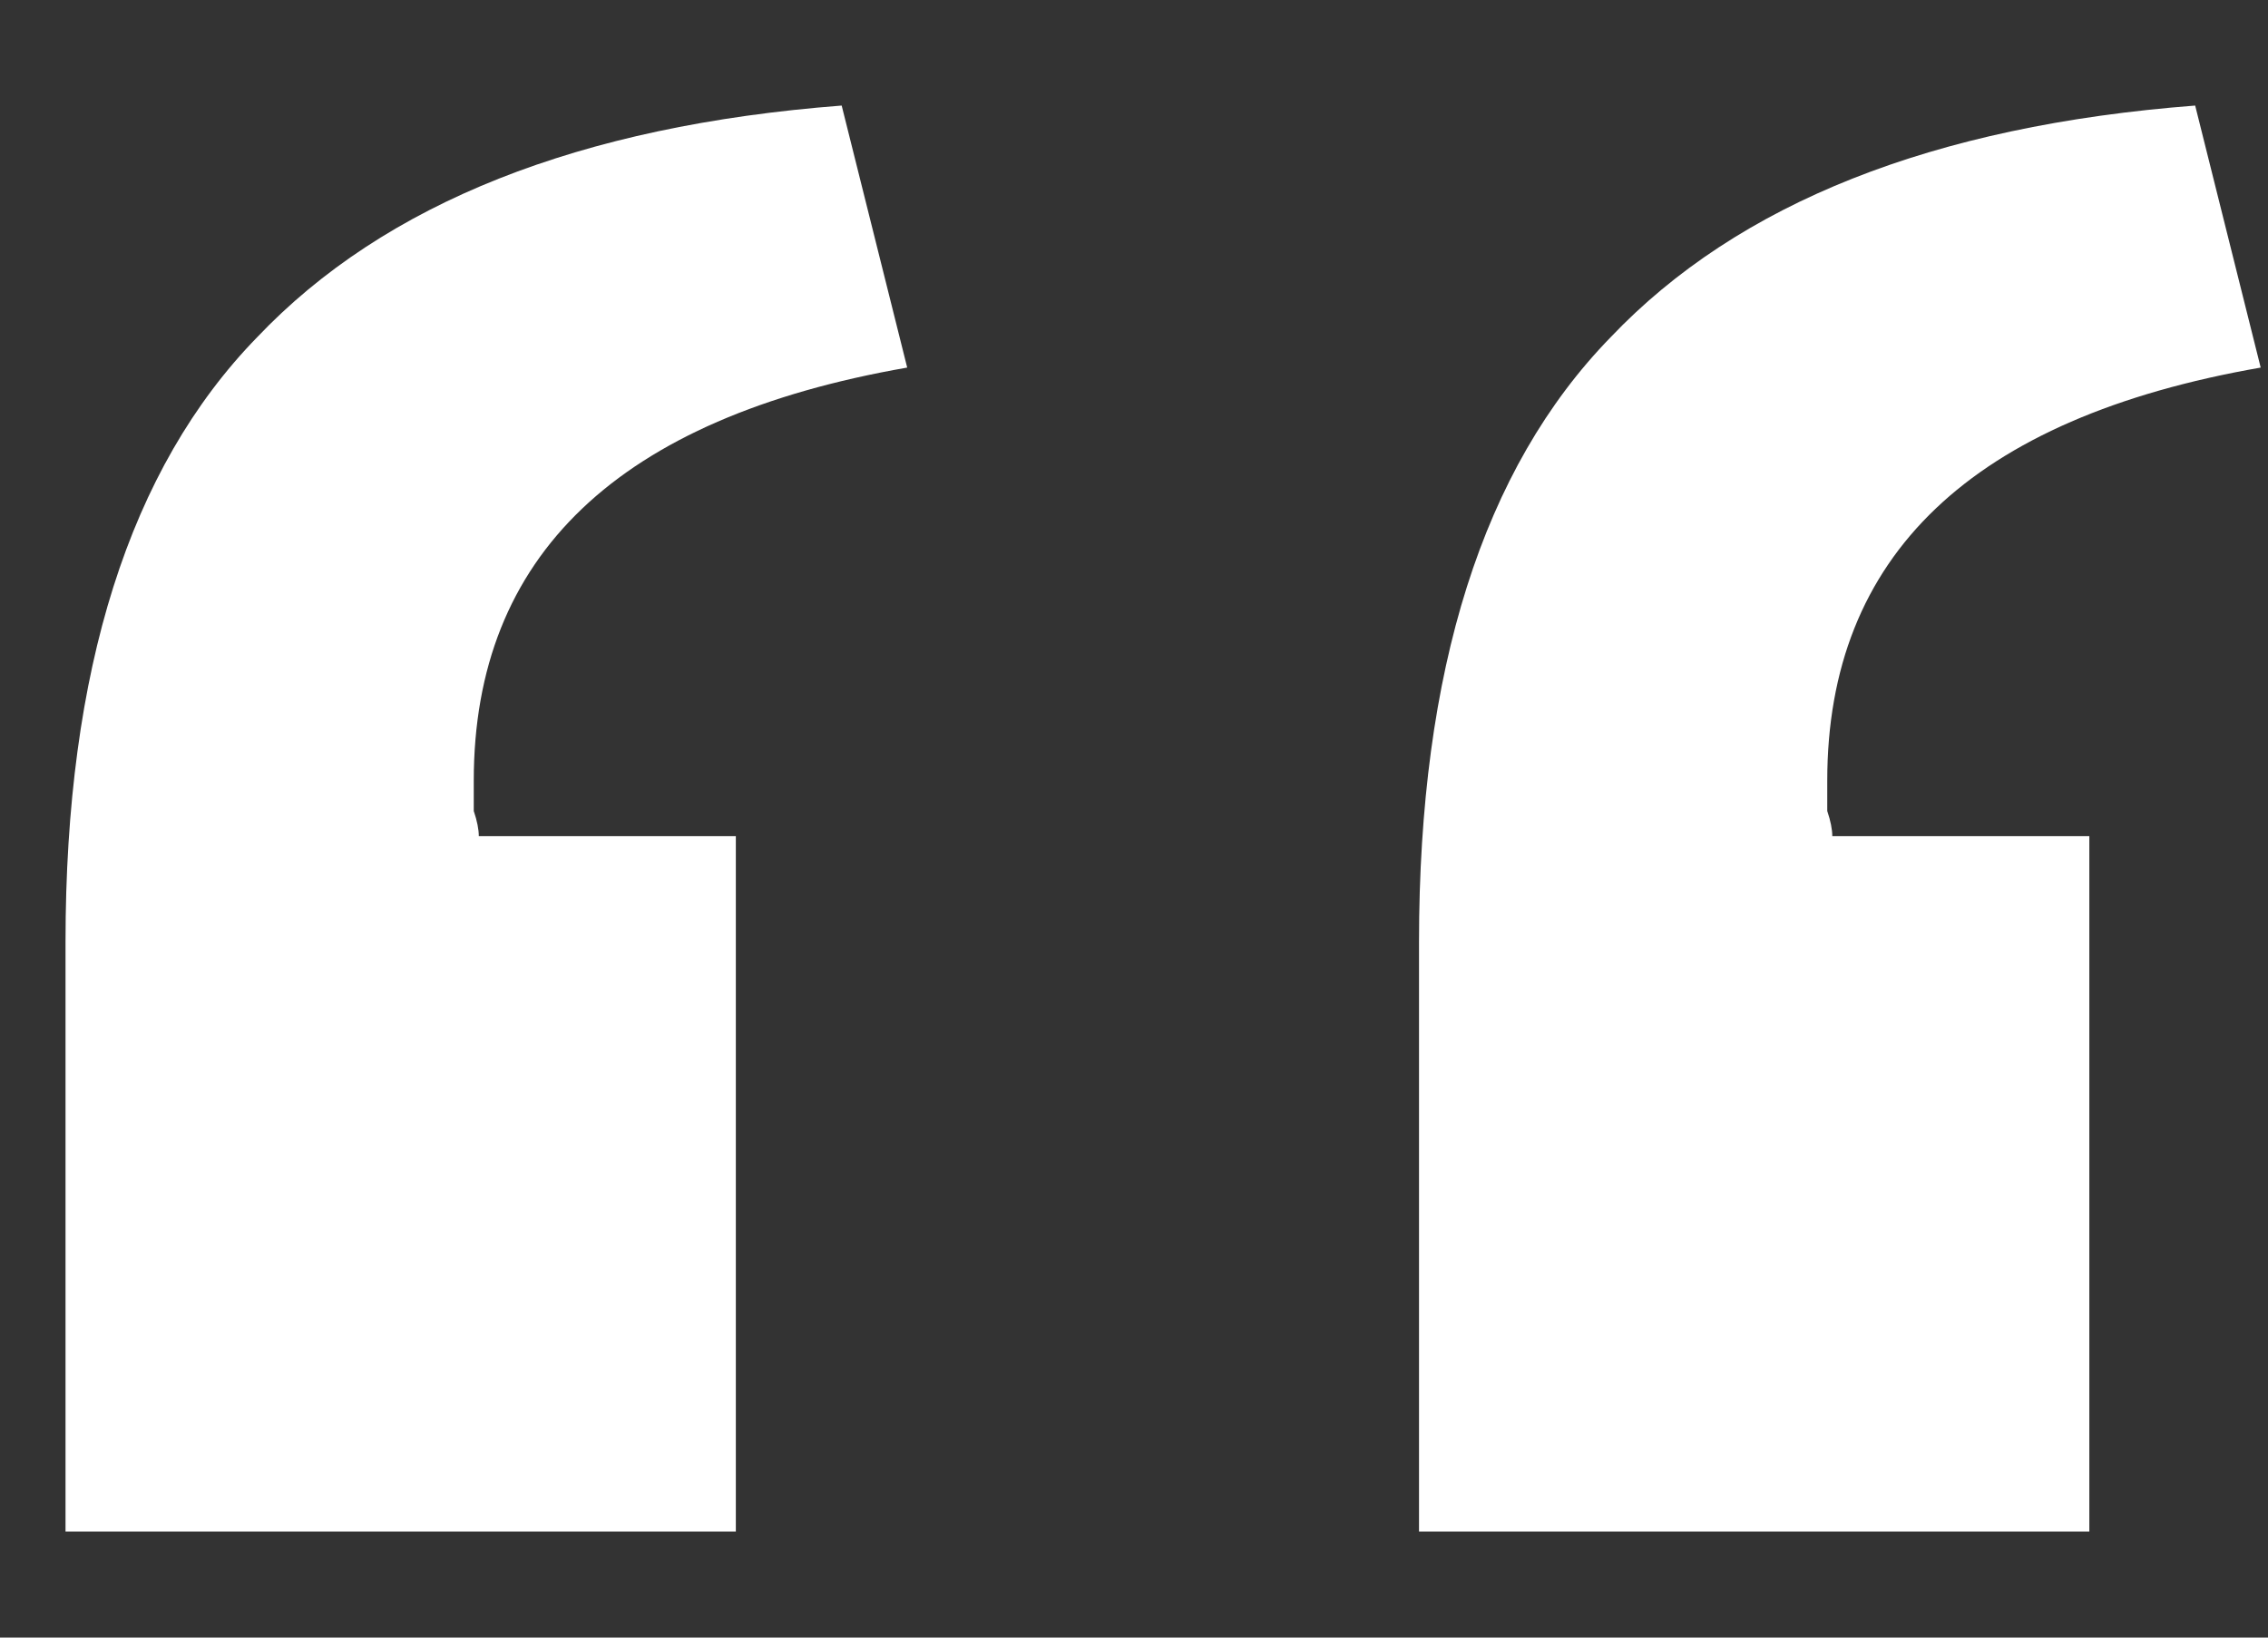 <svg width="18" height="13" viewBox="0 0 18 13" fill="none" xmlns="http://www.w3.org/2000/svg">
<rect x="0" y="0" width="18" height="13" fill="#333333" stroke="none"/>
<path d="M0.52 12.158V7.478C0.52 5.318 1.027 3.718 2.04 2.678C3.053 1.611 4.6 0.998 6.68 0.838L7.2 2.918C4.907 3.318 3.76 4.411 3.76 6.198C3.76 6.251 3.76 6.331 3.76 6.438C3.787 6.518 3.8 6.585 3.8 6.638H5.84V12.158H0.52ZM11.262 12.158V7.478C11.262 5.318 11.769 3.718 12.782 2.678C13.796 1.611 15.342 0.998 17.422 0.838L17.942 2.918C15.649 3.318 14.502 4.411 14.502 6.198C14.502 6.251 14.502 6.331 14.502 6.438C14.529 6.518 14.542 6.585 14.542 6.638H16.582V12.158H11.262Z" fill="white"/>
</svg>
